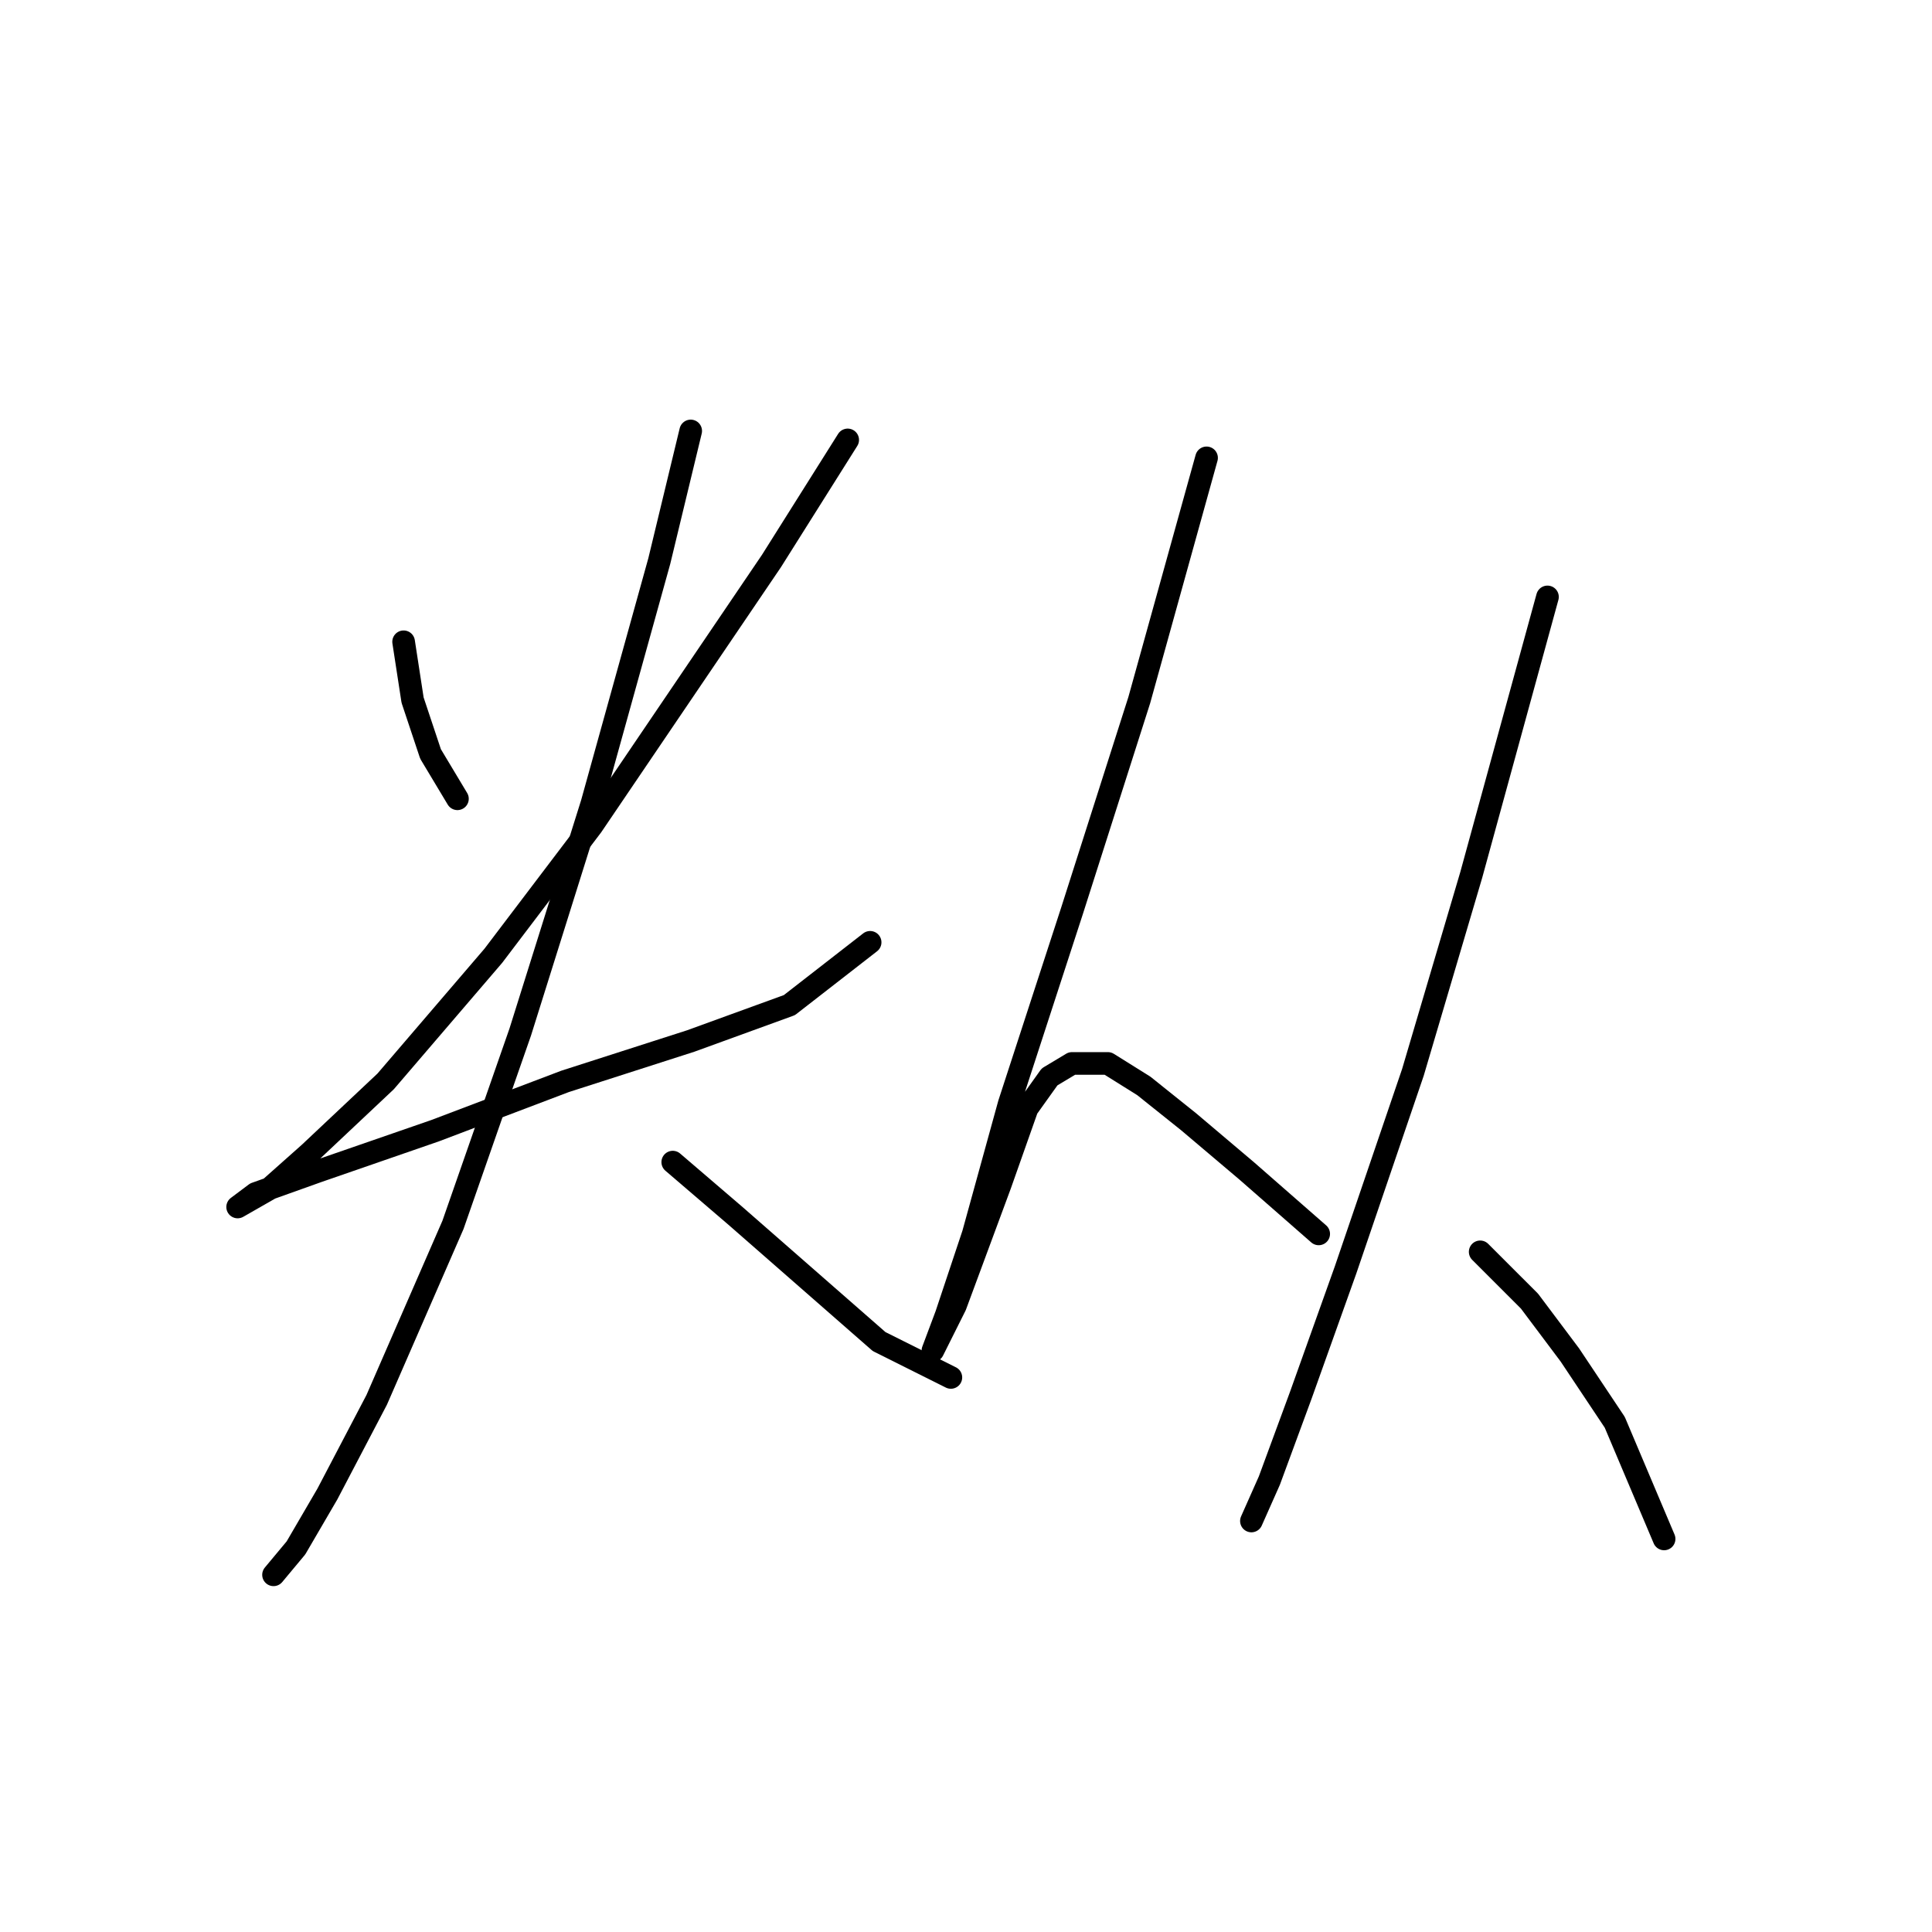<?xml version="1.0" standalone="no"?>
    <svg width="256" height="256" xmlns="http://www.w3.org/2000/svg" version="1.1">
    <polyline stroke="black" stroke-width="3" stroke-linecap="round" fill="transparent" stroke-linejoin="round" points="53.481 85.039 54.669 92.766 57.047 99.899 60.613 105.842 60.613 105.842 " />
        <polyline stroke="black" stroke-width="3" stroke-linecap="round" fill="transparent" stroke-linejoin="round" points="112.324 58.292 102.22 74.34 78.445 109.409 65.368 126.646 51.103 143.288 40.999 152.799 35.649 157.554 31.489 159.931 31.489 159.931 33.866 158.148 42.187 155.176 57.641 149.827 74.878 143.288 91.521 137.939 104.597 133.184 115.296 124.863 115.296 124.863 " />
        <polyline stroke="black" stroke-width="3" stroke-linecap="round" fill="transparent" stroke-linejoin="round" points="91.521 57.103 87.36 74.34 78.445 106.437 68.935 136.75 60.019 162.309 49.914 185.49 43.376 197.971 39.216 205.104 36.244 208.67 36.244 208.67 36.244 208.67 " />
        <polyline stroke="black" stroke-width="3" stroke-linecap="round" fill="transparent" stroke-linejoin="round" points="89.144 153.987 97.465 161.12 106.975 169.441 116.485 177.763 125.995 182.518 125.995 182.518 " />
        <polyline stroke="black" stroke-width="3" stroke-linecap="round" fill="transparent" stroke-linejoin="round" points="159.875 60.669 150.959 92.766 142.043 120.702 133.722 146.26 128.967 163.497 125.401 174.196 123.618 178.951 123.618 178.951 126.59 173.007 132.533 156.959 136.1 146.855 139.072 142.694 142.043 140.911 146.799 140.911 151.554 143.883 157.497 148.638 165.224 155.176 174.734 163.497 174.734 163.497 " />
        <polyline stroke="black" stroke-width="3" stroke-linecap="round" fill="transparent" stroke-linejoin="round" points="205.048 79.095 194.943 115.947 187.216 142.1 178.301 168.252 172.357 184.895 168.196 196.188 165.819 201.538 165.819 201.538 " />
        <polyline stroke="black" stroke-width="3" stroke-linecap="round" fill="transparent" stroke-linejoin="round" points="196.132 165.875 202.67 172.413 208.02 179.546 213.964 188.461 220.502 203.915 220.502 203.915 " />
        </svg>